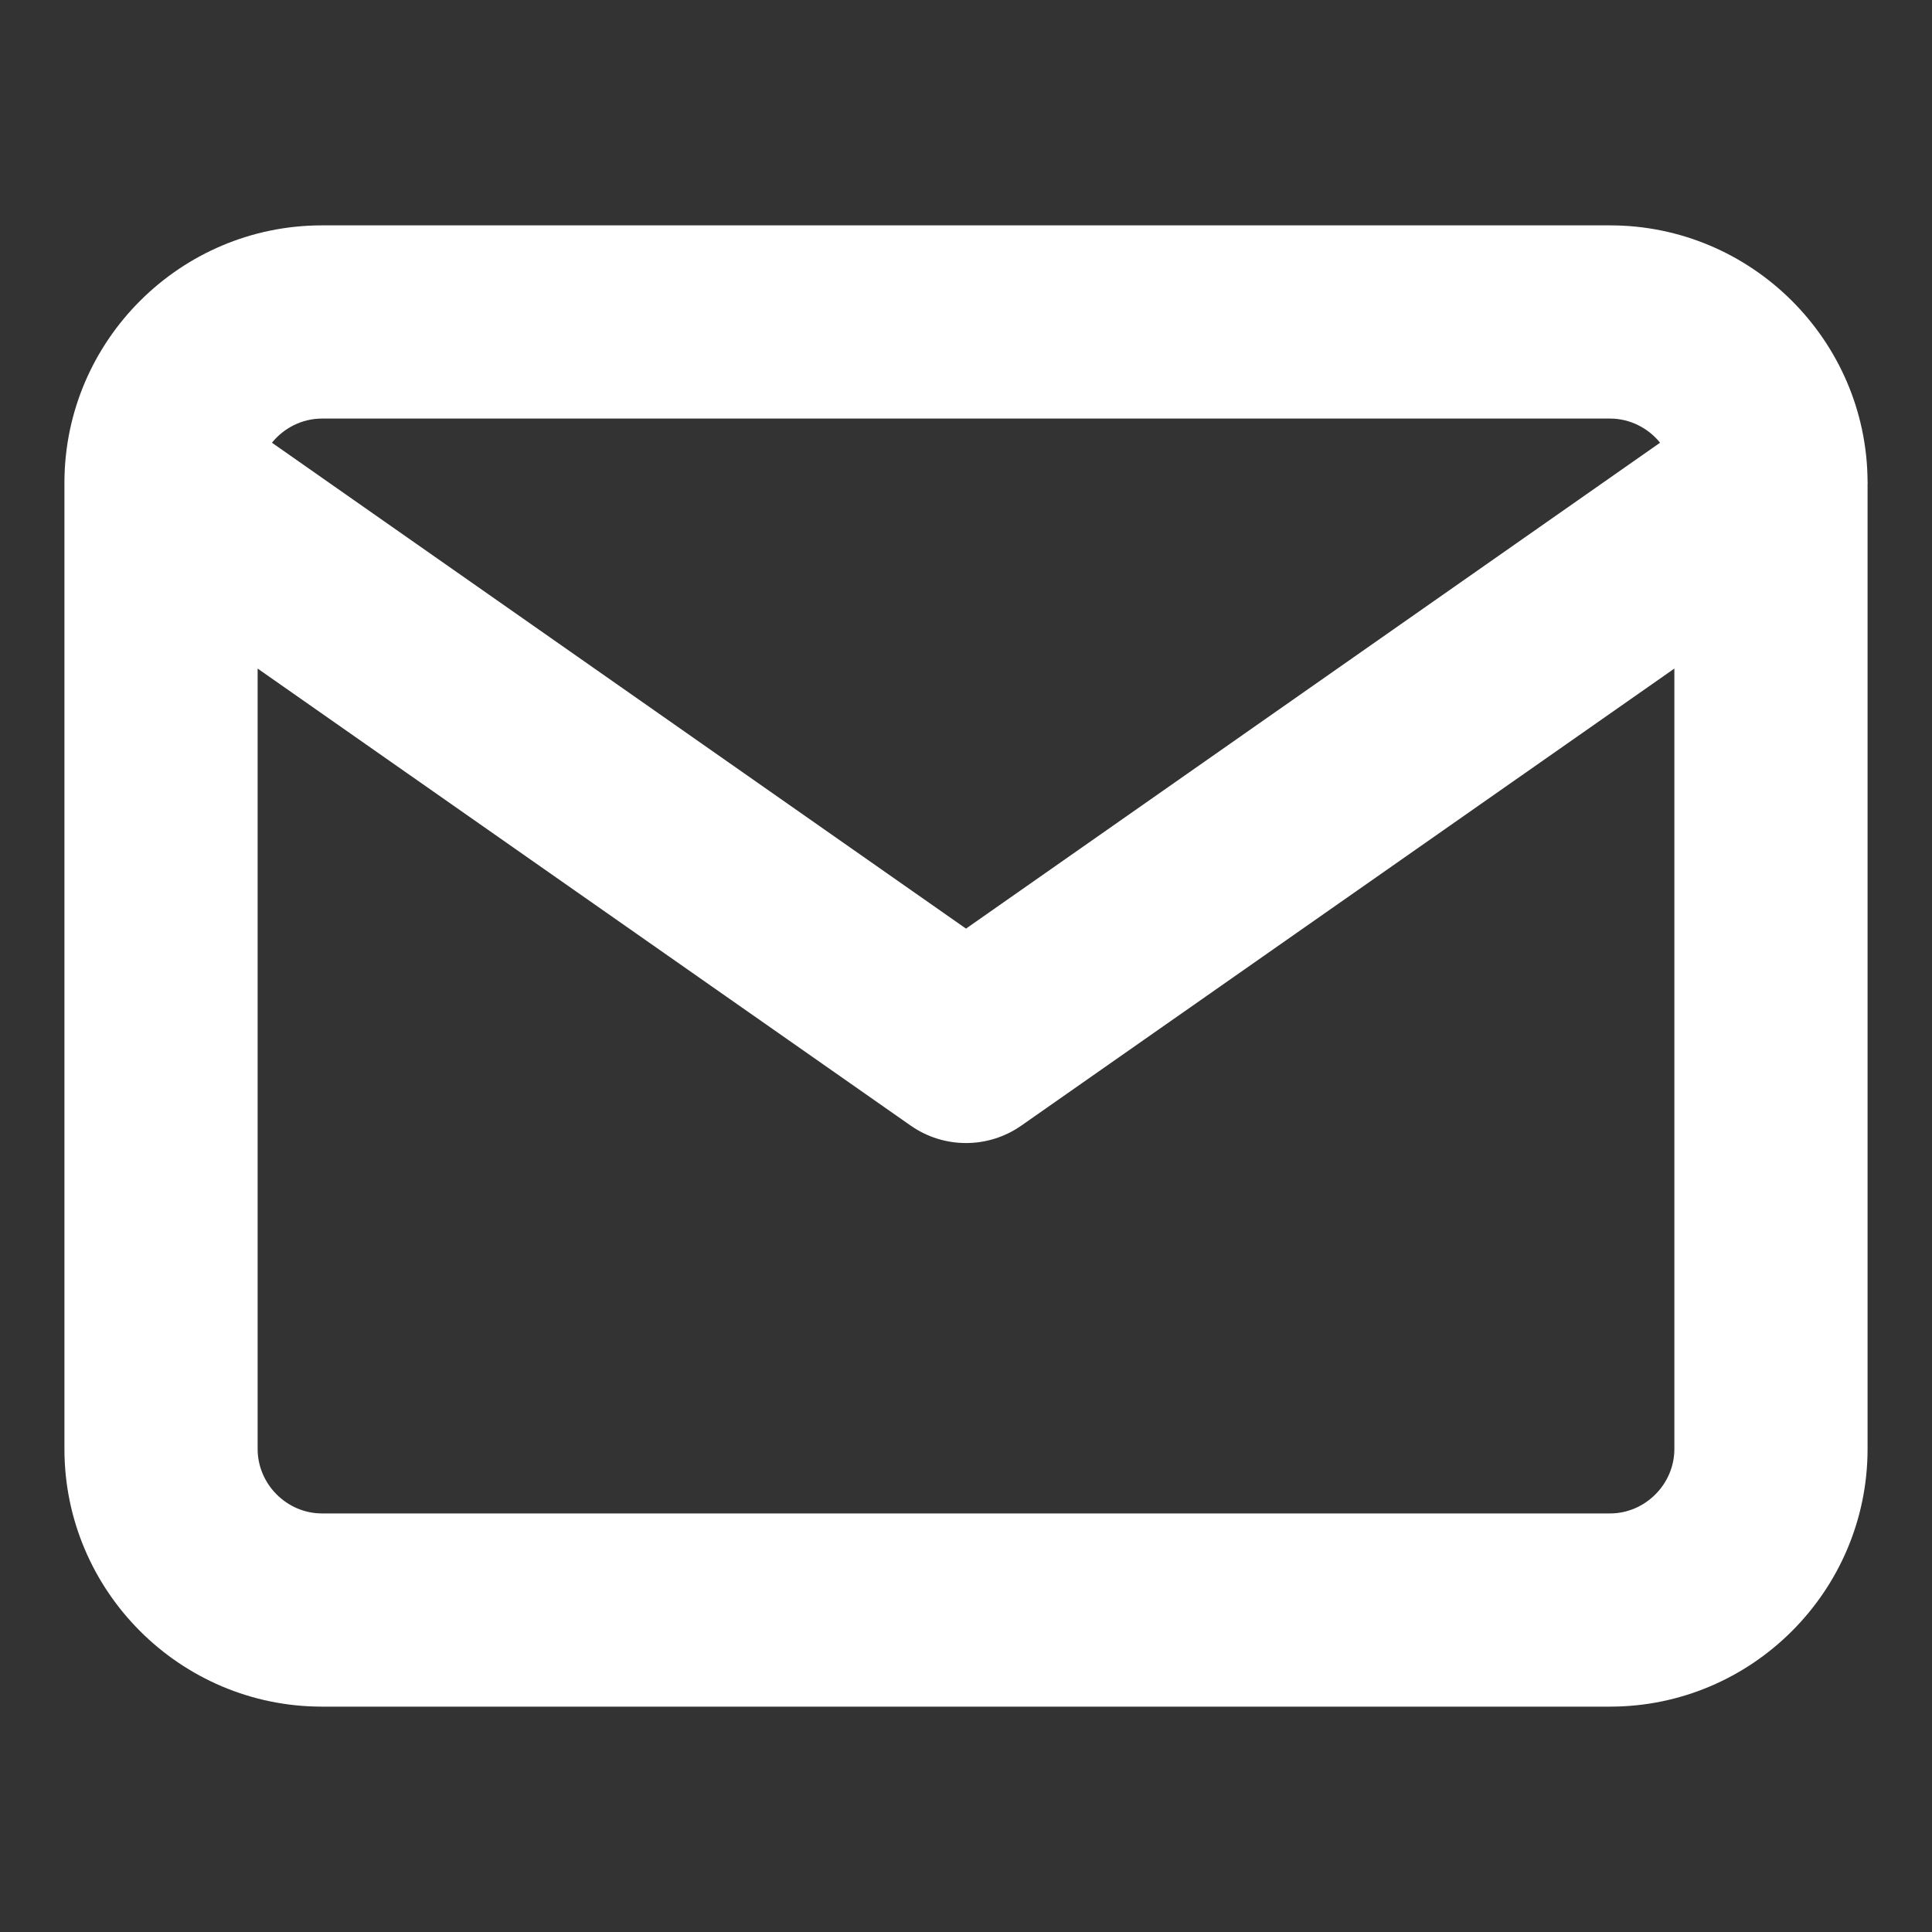 <svg width="20" height="20" viewBox="0 0 20 20" fill="none" xmlns="http://www.w3.org/2000/svg">
    <rect x="0" y="0" width="20" height="20" fill="#333333" stroke="none"/>
    <path fill-rule="evenodd" clip-rule="evenodd" d="M2.815 4.583C2.938 4.431 3.126 4.333 3.333 4.333H16.667C16.874 4.333 17.062 4.431 17.185 4.583L10 9.613L2.815 4.583ZM0.667 4.982C0.667 4.992 0.667 5.002 0.667 5.012V15C0.667 16.469 1.864 17.667 3.333 17.667H16.667C18.136 17.667 19.333 16.469 19.333 15V5.012C19.334 5.002 19.334 4.992 19.333 4.982C19.324 3.521 18.13 2.333 16.667 2.333H3.333C1.87 2.333 0.676 3.521 0.667 4.982ZM17.333 6.921V15C17.333 15.364 17.031 15.667 16.667 15.667H3.333C2.969 15.667 2.667 15.364 2.667 15V6.921L9.427 11.652C9.771 11.893 10.229 11.893 10.573 11.652L17.333 6.921Z" fill="white"/>
</svg>